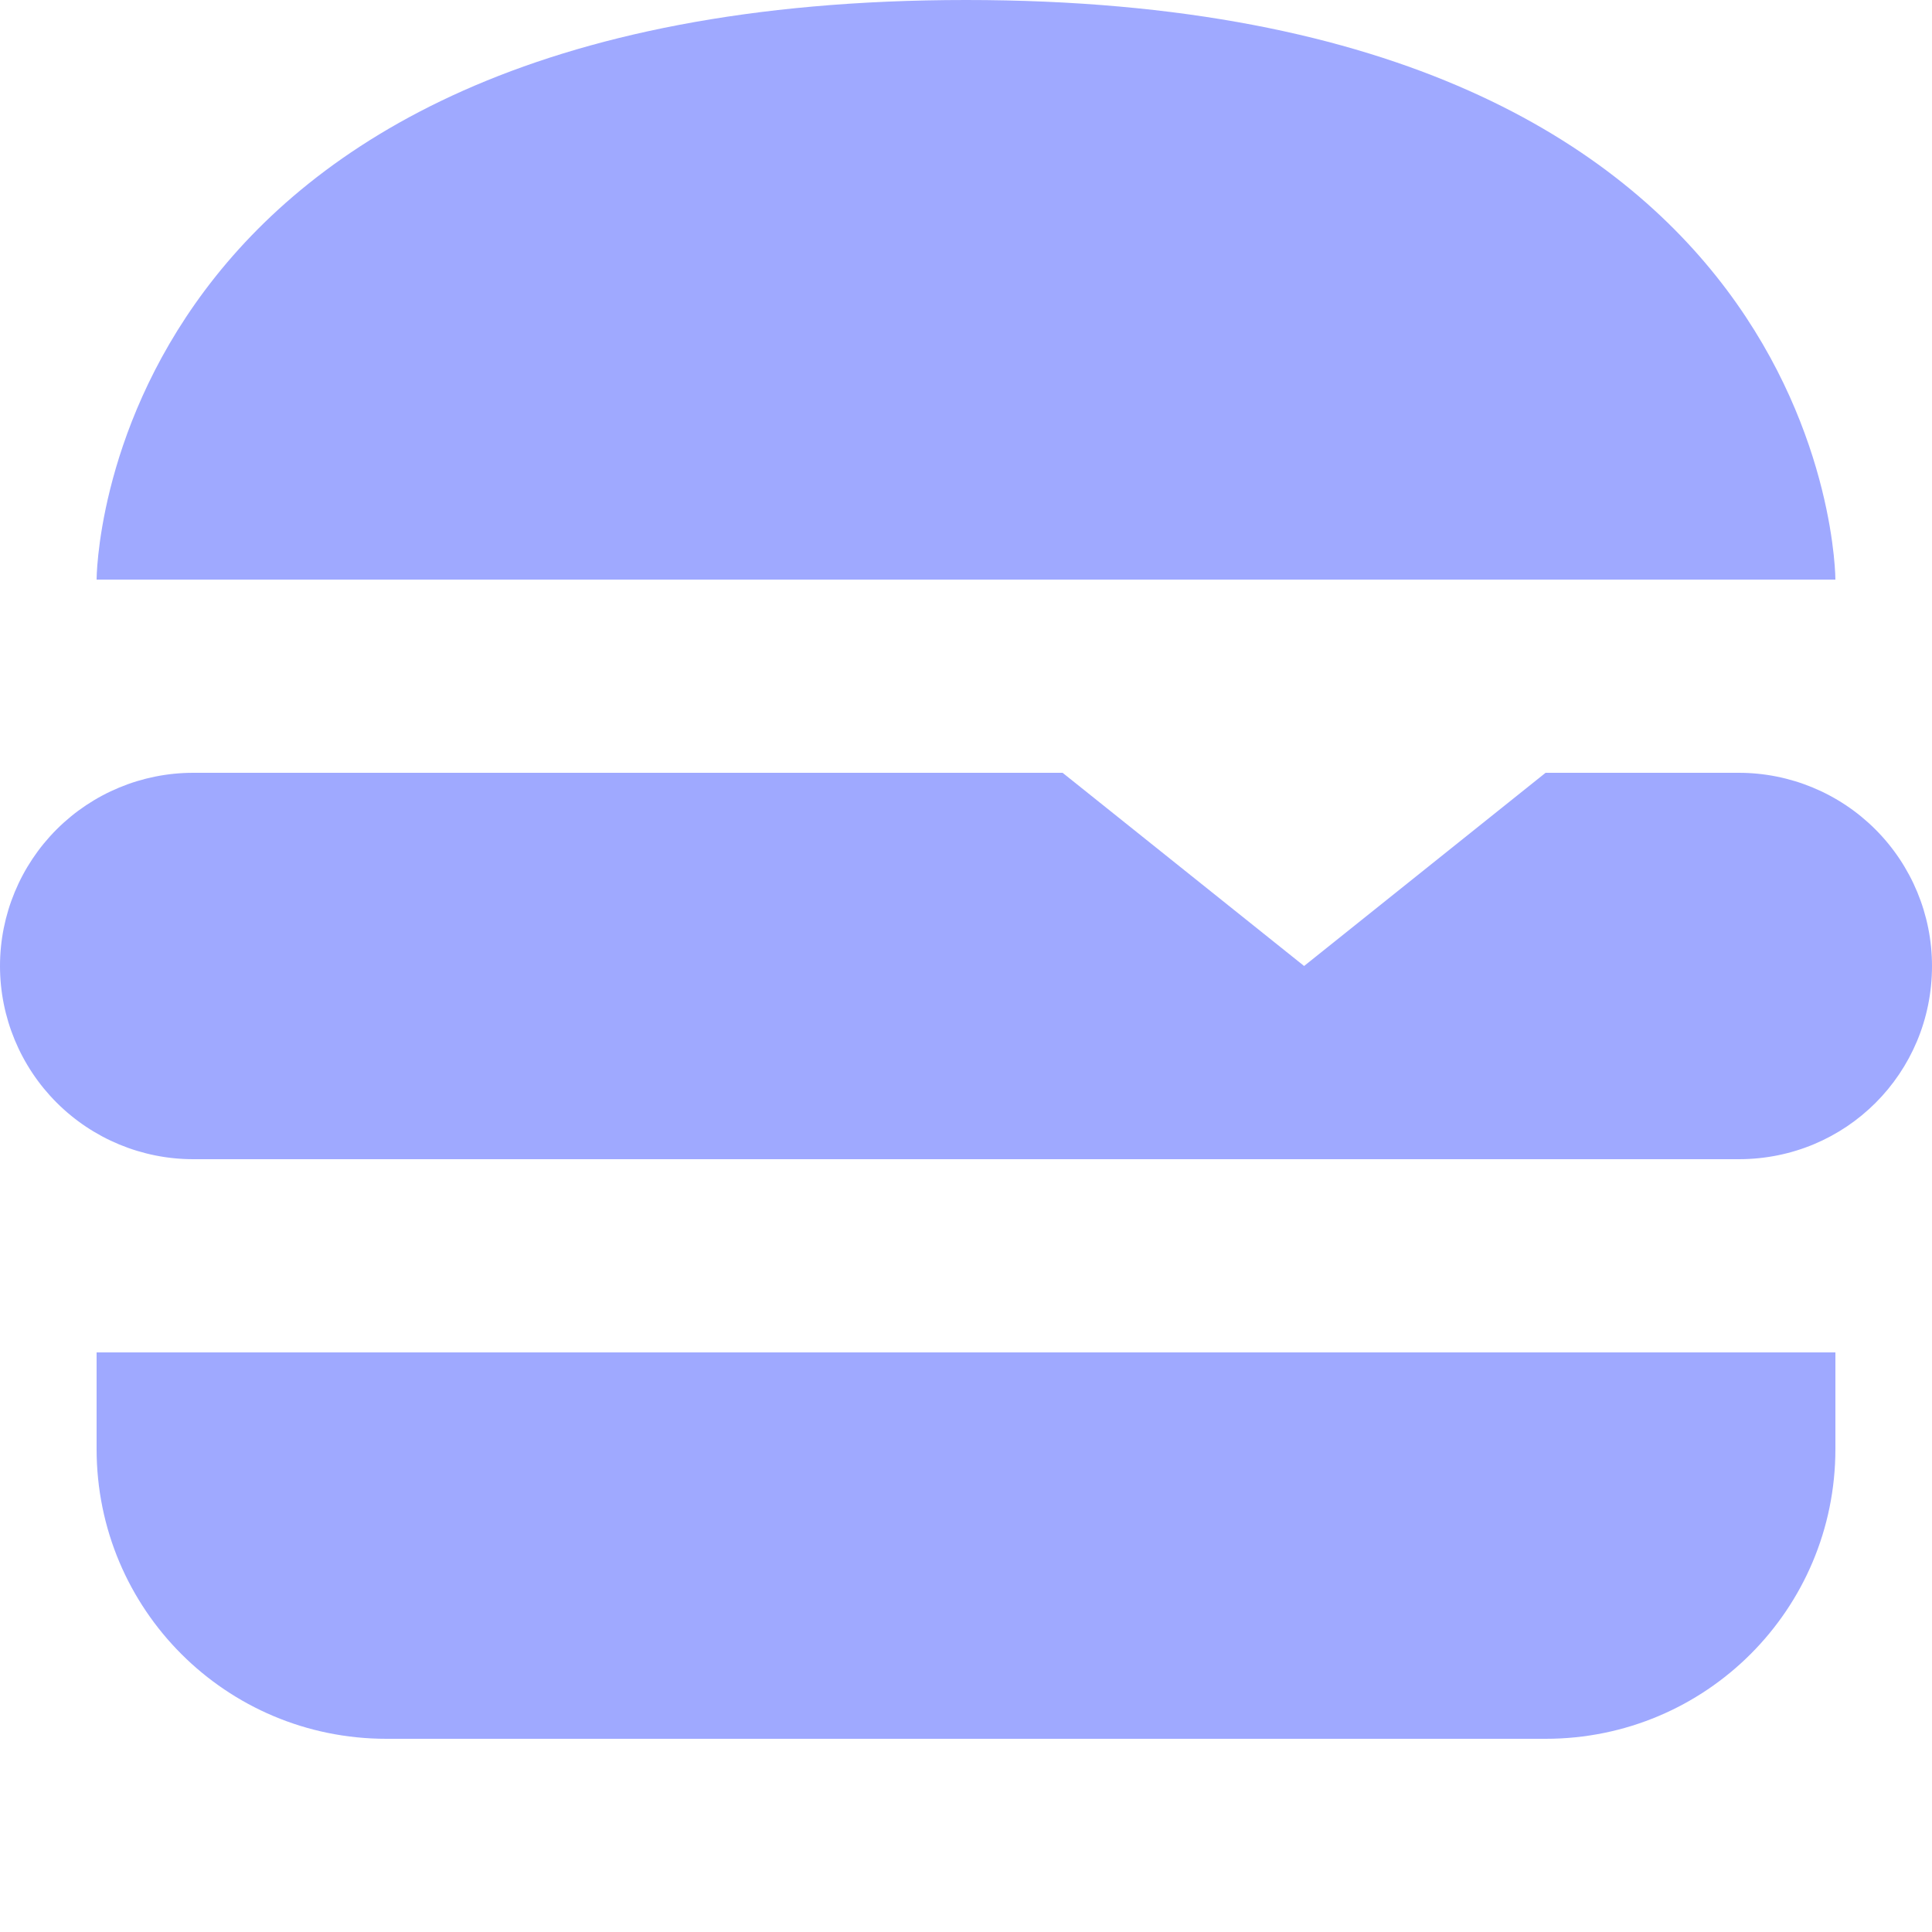 <svg width="20" height="20" viewBox="0 0 20 20" fill="none" xmlns="http://www.w3.org/2000/svg">
    <path
        d="M20 10C20 11.11 19.11 12 18 12H2C1.47 12 0.961 11.789 0.586 11.414C0.211 11.039 0 10.53 0 10C0 9.47 0.211 8.961 0.586 8.586C0.961 8.211 1.47 8 2 8H11L13.5 10L16 8H18C18.53 8 19.039 8.211 19.414 8.586C19.789 8.961 20 9.47 20 10ZM10 0C1 0 1 6 1 6H19C19 6 19 0 10 0ZM1 15C1 16.66 2.34 18 4 18H16C17.66 18 19 16.66 19 15V14H1V15Z"
        fill="#9FA9FF" />
</svg>